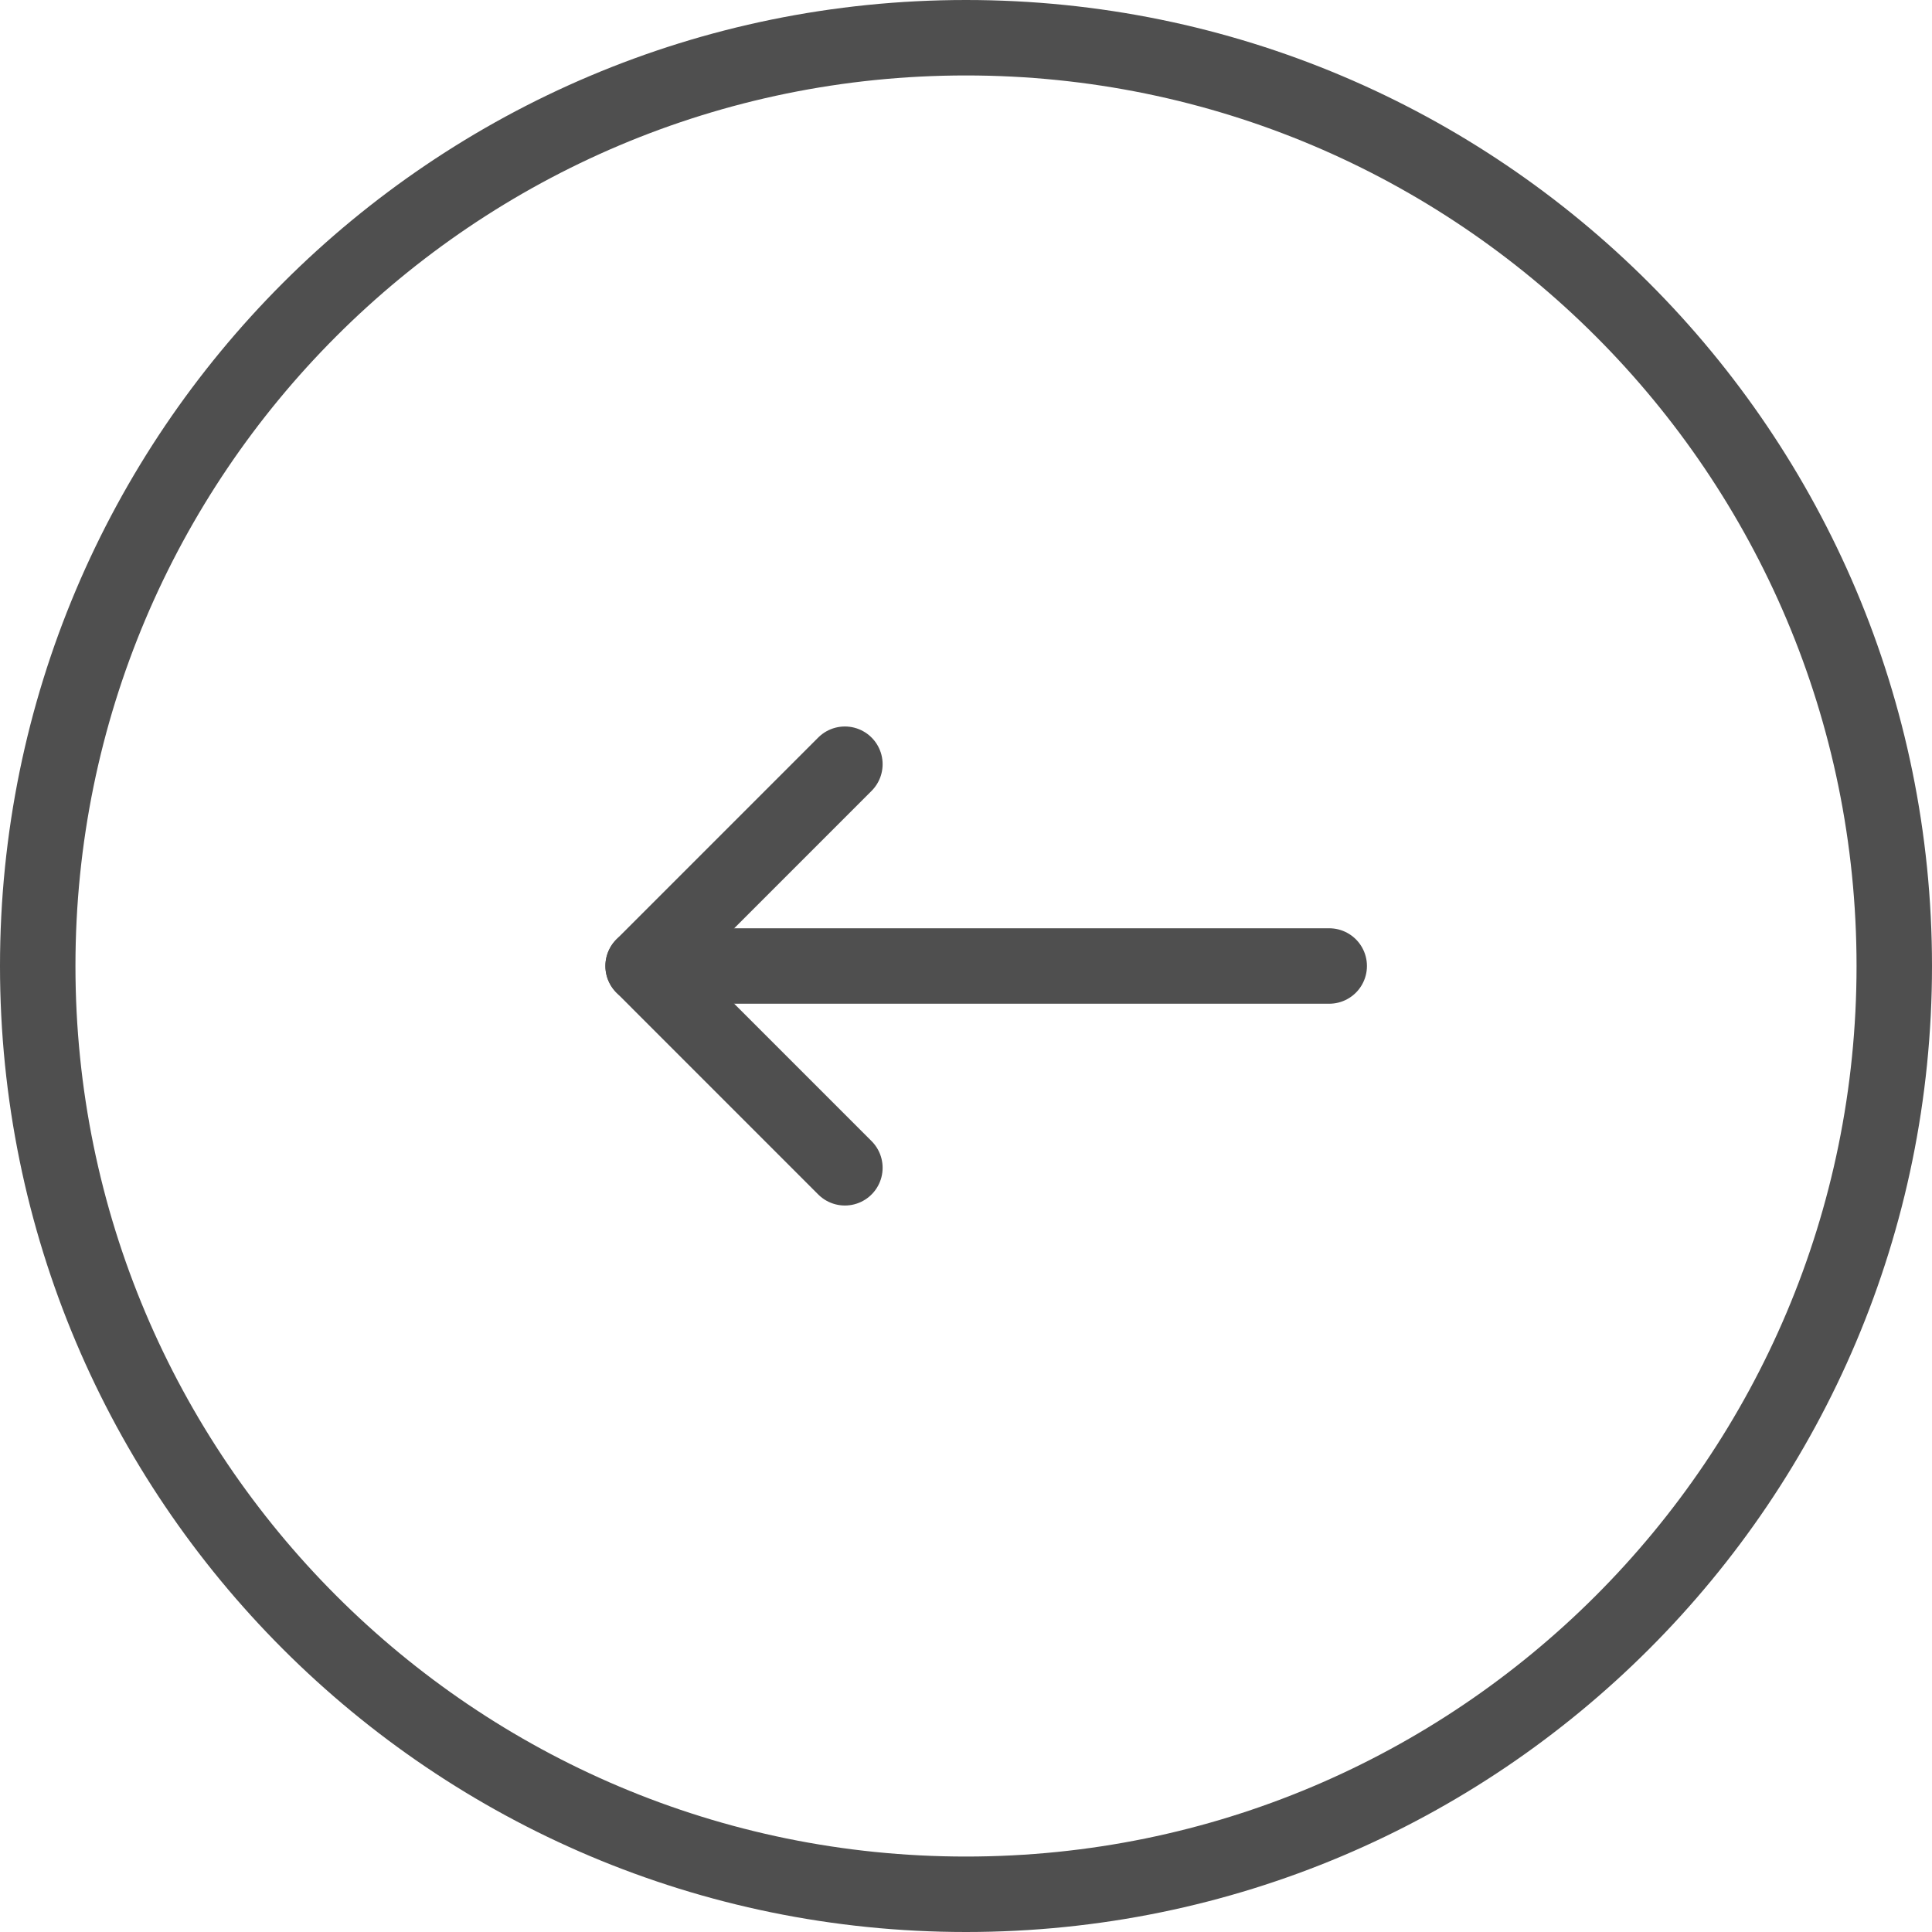 <svg width="38" height="38" viewBox="0 0 38 38" fill="none" xmlns="http://www.w3.org/2000/svg">
<g clip-path="url(#clip0_224_2776)">
<path d="M19 37.258C29.084 37.258 37.258 29.084 37.258 19C37.258 8.916 29.084 0.742 19 0.742C8.916 0.742 0.742 8.916 0.742 19C0.742 29.084 8.916 37.258 19 37.258Z" stroke="#4F4F4F" stroke-width="1.484" stroke-linecap="round" stroke-linejoin="round"/>
<path d="M26.144 19H12.649" stroke="#4F4F4F" stroke-width="1.484" stroke-linecap="round" stroke-linejoin="round"/>
<path d="M16.618 15.031L12.65 19L16.618 22.969" stroke="#4F4F4F" stroke-width="1.484" stroke-linecap="round" stroke-linejoin="round"/>
</g>
<defs>
<clipPath id="clip0_224_2776">
<rect width="38" height="38" fill="white"/>
</clipPath>
</defs>
</svg>
